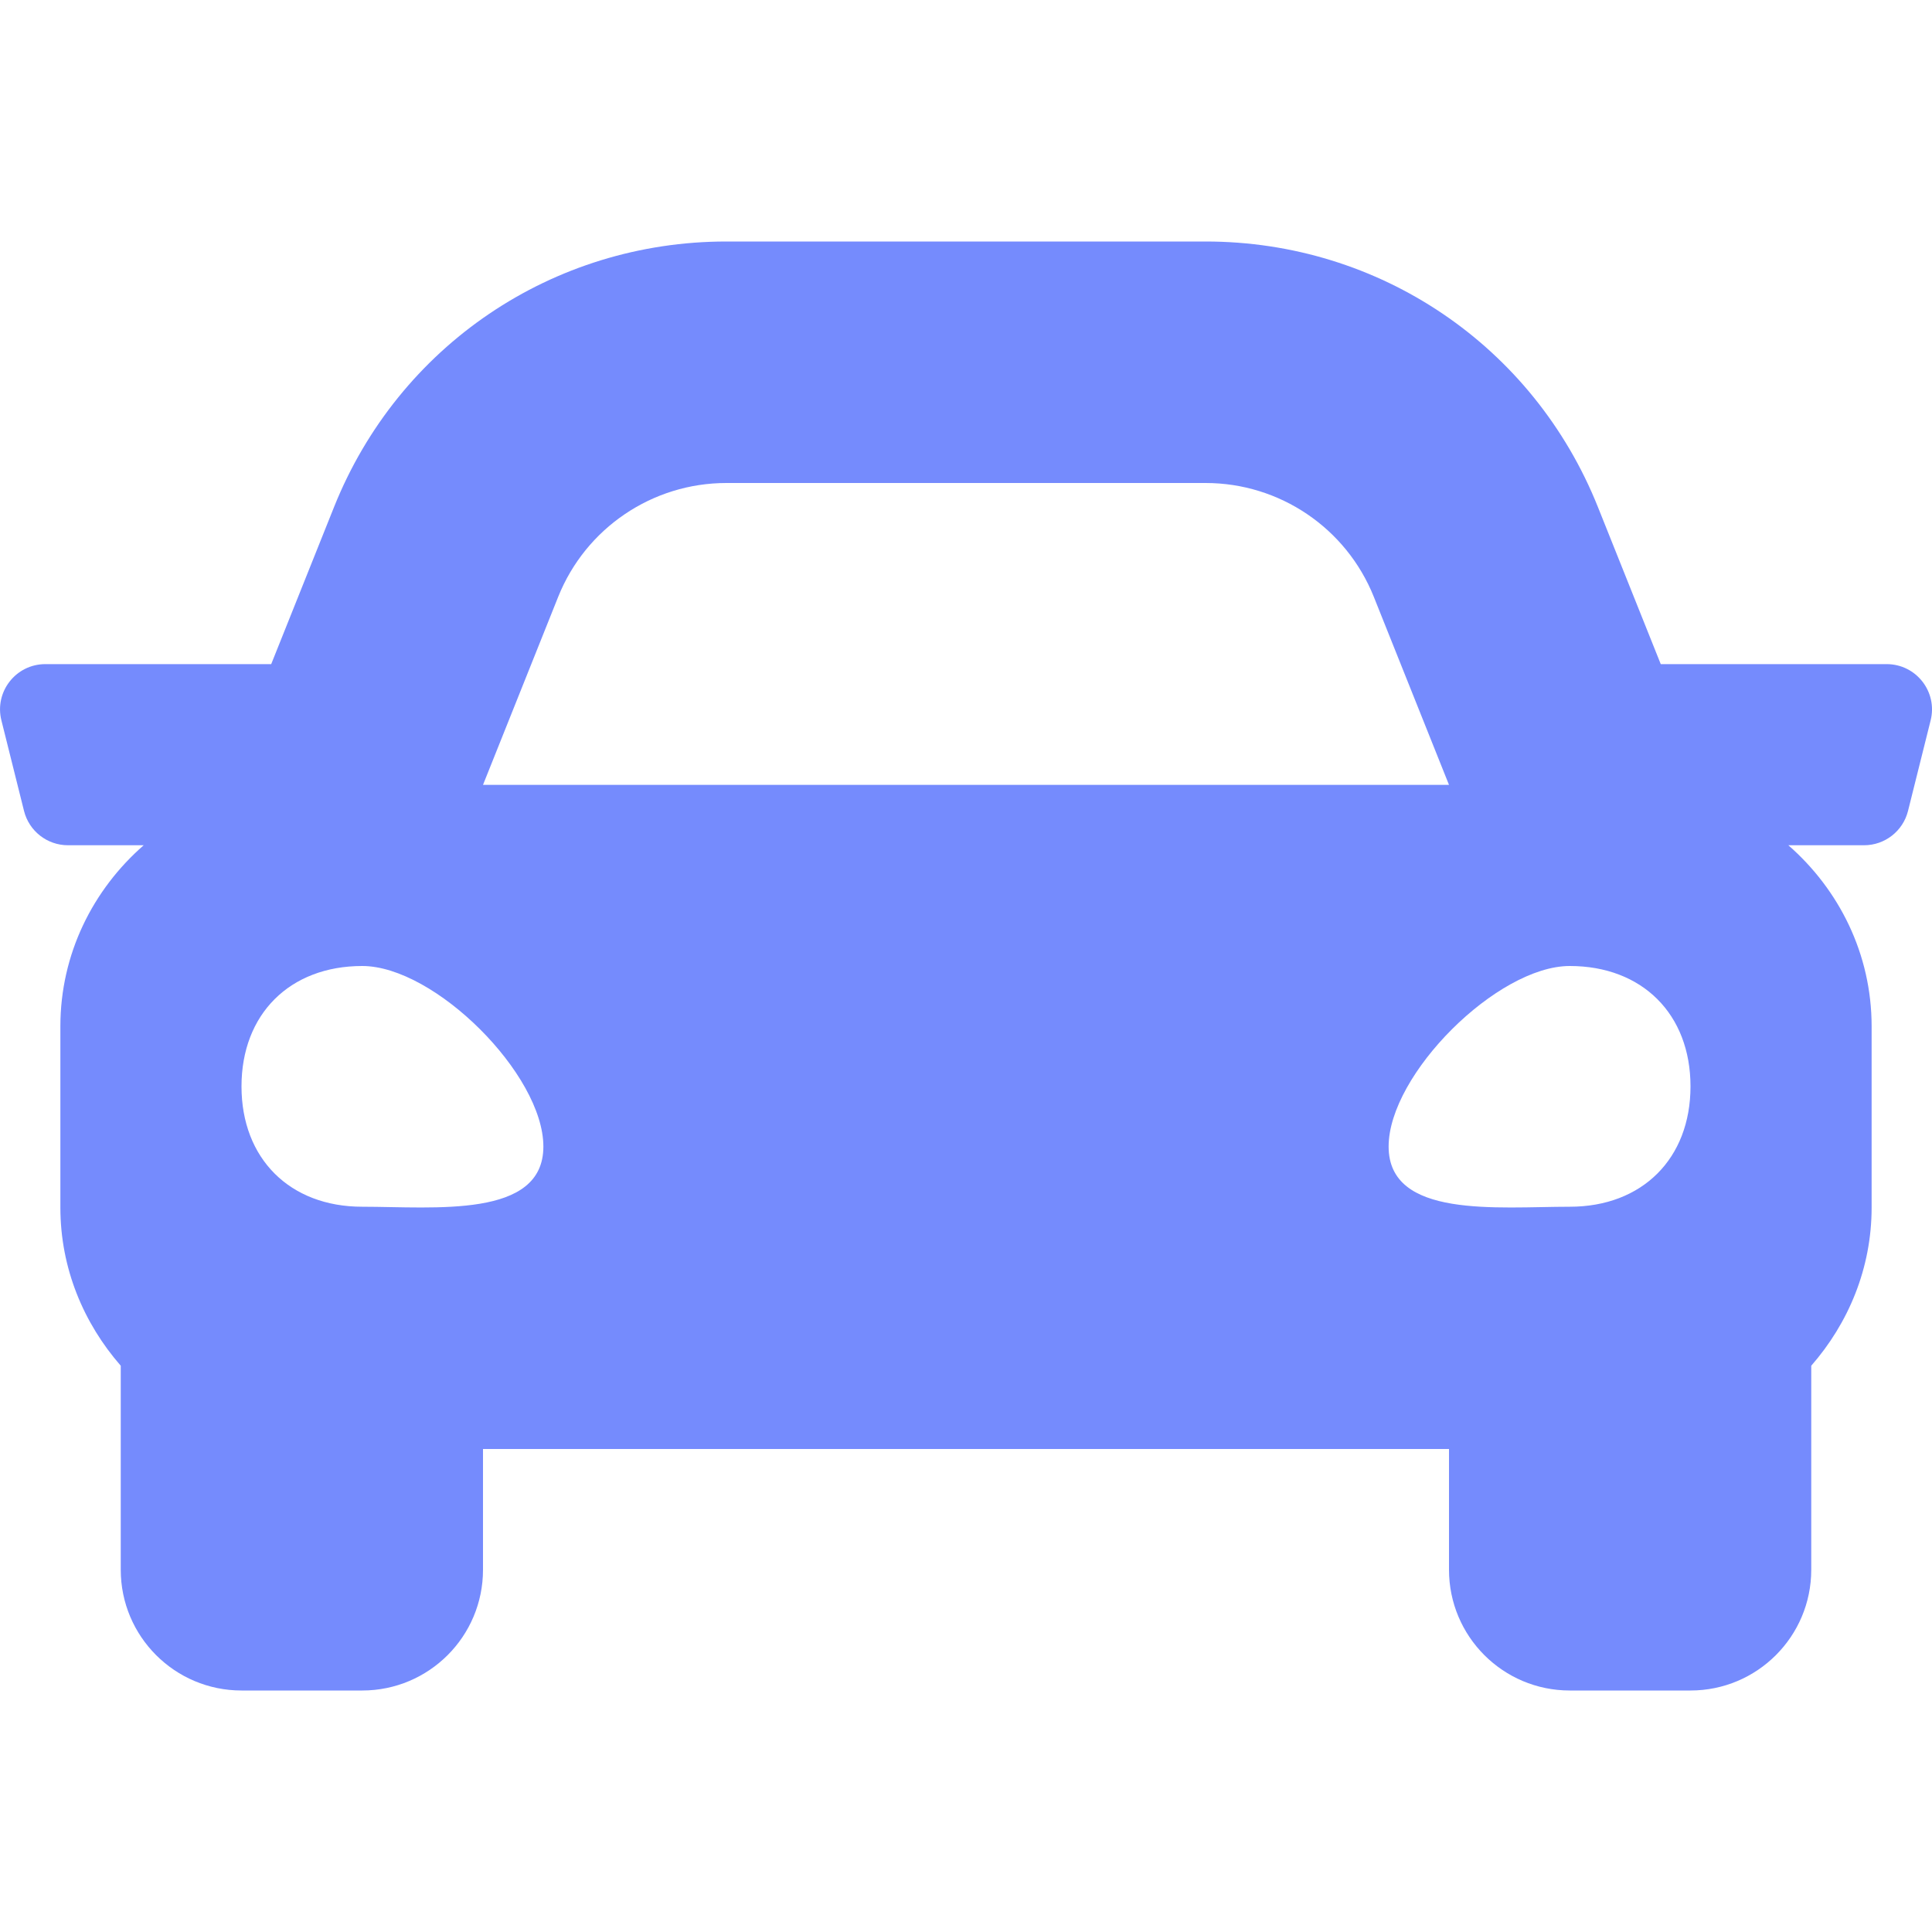 <svg width="48" height="48" viewBox="0 0 48 48" fill="none" xmlns="http://www.w3.org/2000/svg">
<g clip-path="url(#clip0)">
<path d="M46.874 16.5H41.261L39.701 12.6C38.098 8.59 34.272 6 29.953 6H18.047C13.729 6 9.902 8.59 8.298 12.6L6.738 16.5H1.126C0.394 16.5 -0.143 17.188 0.035 17.898L0.597 20.148C0.722 20.648 1.172 21 1.688 21H3.57C2.311 22.1 1.5 23.698 1.5 25.5V30C1.5 31.511 2.078 32.875 3 33.931V39C3 40.657 4.343 42 6 42H9C10.657 42 12 40.657 12 39V36H36V39C36 40.657 37.343 42 39 42H42C43.657 42 45 40.657 45 39V33.931C45.922 32.876 46.5 31.512 46.5 30V25.5C46.5 23.698 45.689 22.1 44.431 21H46.312C46.829 21 47.279 20.648 47.404 20.148L47.966 17.898C48.144 17.188 47.606 16.5 46.874 16.5ZM13.868 14.828C14.552 13.12 16.207 12 18.047 12H29.953C31.794 12 33.448 13.12 34.132 14.828L36 19.5H12L13.868 14.828ZM9 29.981C7.2 29.981 6 28.785 6 26.991C6 25.196 7.2 24 9 24C10.8 24 13.5 26.692 13.5 28.486C13.5 30.28 10.8 29.981 9 29.981ZM39 29.981C37.2 29.981 34.5 30.28 34.5 28.486C34.5 26.692 37.2 24 39 24C40.8 24 42 25.196 42 26.991C42 28.785 40.8 29.981 39 29.981Z" fill="#758BFD"/>
</g>
<defs>
<clipPath id="clip0">
<rect width="48" height="48" fill="white"/>
</clipPath>
</defs>
</svg>
